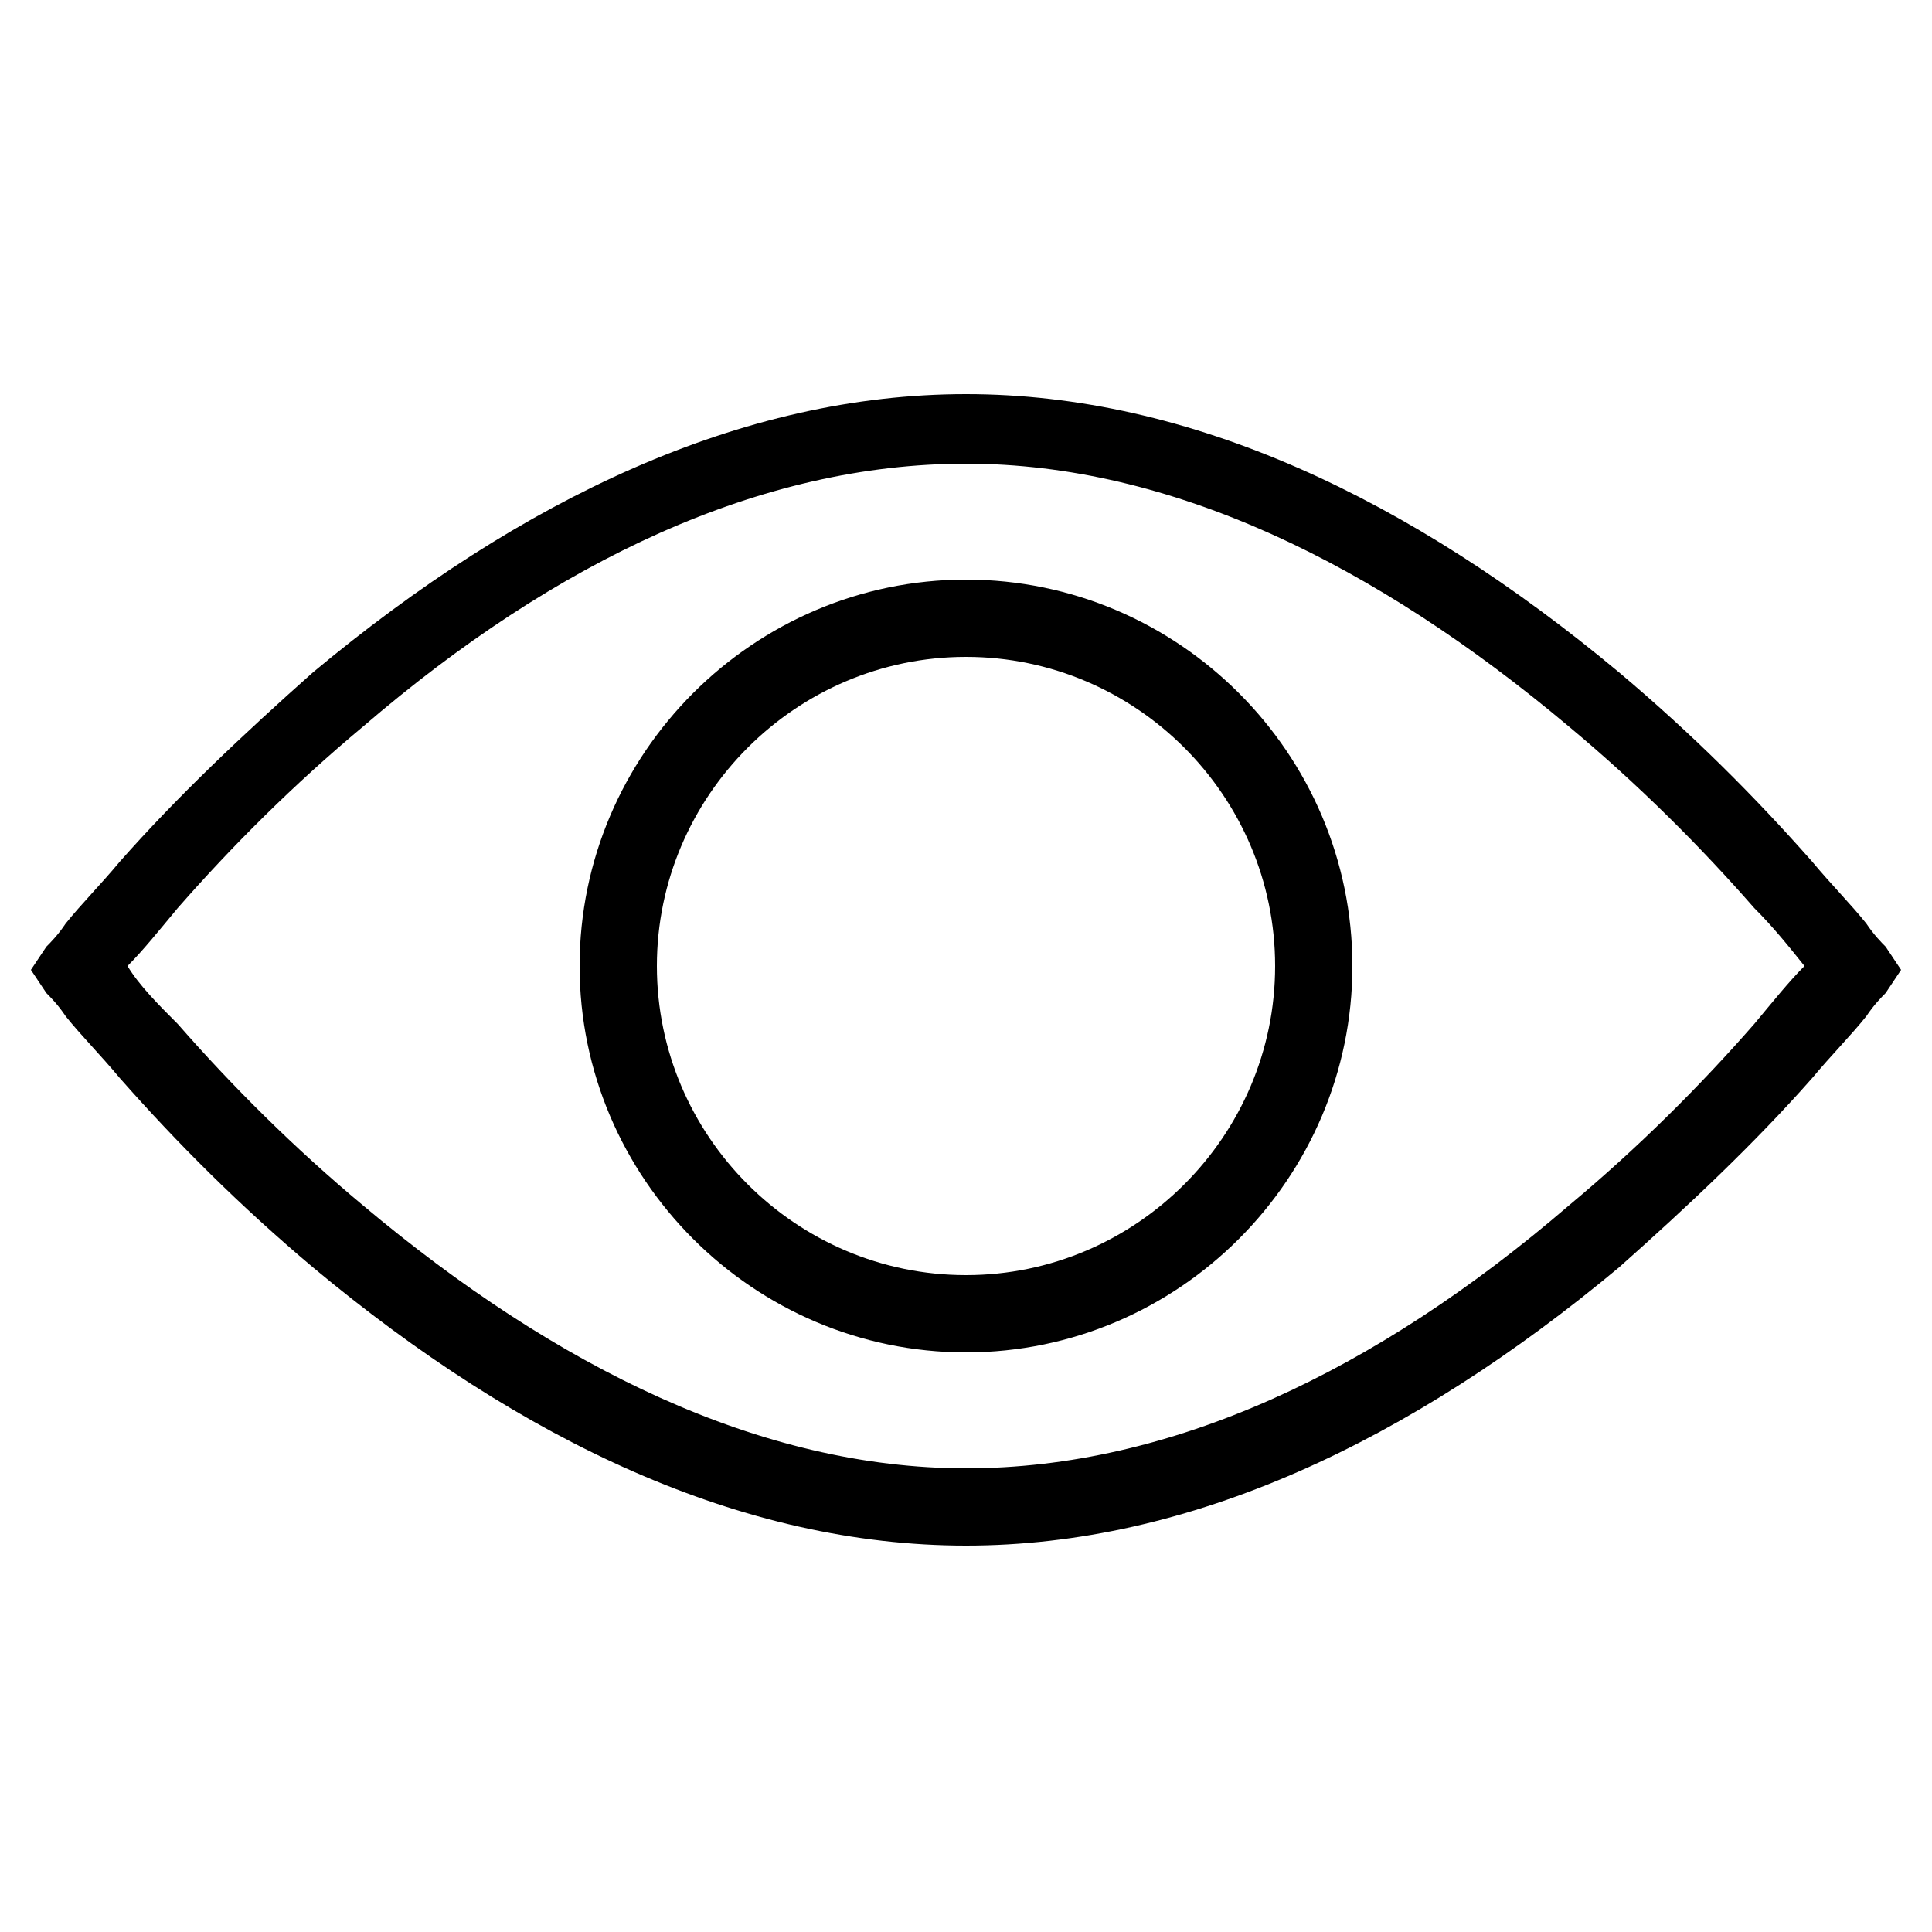 <svg t="1620359658093" class="icon" viewBox="0 0 1024 1024" version="1.1" xmlns="http://www.w3.org/2000/svg" p-id="44797" width="200" height="200"><path d="M512 819.2c-118.784 0-235.52-55.296-346.112-147.456-38.912-32.768-71.68-65.536-102.4-100.352-10.24-12.288-20.48-22.528-28.672-32.768-4.096-6.144-8.192-10.24-10.24-12.288l-8.192-12.288 8.192-12.288c2.048-2.048 6.144-6.144 10.24-12.288 8.192-10.24 18.432-20.48 28.672-32.768 30.72-34.816 65.536-67.584 102.4-100.352 110.592-92.16 227.328-147.456 346.112-147.456s235.52 55.296 346.112 147.456c38.912 32.768 71.68 65.536 102.4 100.352 10.24 12.288 20.48 22.528 28.672 32.768 4.096 6.144 8.192 10.24 10.24 12.288l8.192 12.288-8.192 12.288c-2.048 2.048-6.144 6.144-10.24 12.288-8.192 10.24-18.432 20.48-28.672 32.768-30.72 34.816-65.536 67.584-102.4 100.352-110.592 92.16-227.328 147.456-346.112 147.456z m-417.792-276.48c28.672 32.768 61.44 65.536 98.304 96.256 102.4 86.016 210.944 139.264 319.488 139.264s217.088-51.2 319.488-139.264c36.864-30.72 69.632-63.488 98.304-96.256 10.24-12.288 18.432-22.528 26.624-30.72-8.192-10.24-16.384-20.48-26.624-30.72-28.672-32.768-61.44-65.536-98.304-96.256-102.4-86.016-210.944-139.264-319.488-139.264s-217.088 51.2-319.488 139.264c-36.864 30.72-69.632 63.488-98.304 96.256-10.24 12.288-18.432 22.528-26.624 30.72 6.144 10.24 16.384 20.48 26.624 30.72z m417.792 174.08c-112.64 0-204.8-92.16-204.8-204.8s92.16-204.8 204.8-204.8 204.8 92.16 204.8 204.8-92.16 204.8-204.8 204.8z m0-40.96c90.112 0 163.84-73.728 163.84-163.84s-73.728-163.84-163.84-163.84-163.84 73.728-163.84 163.84 73.728 163.84 163.84 163.84z" p-id="44798"></path></svg>
